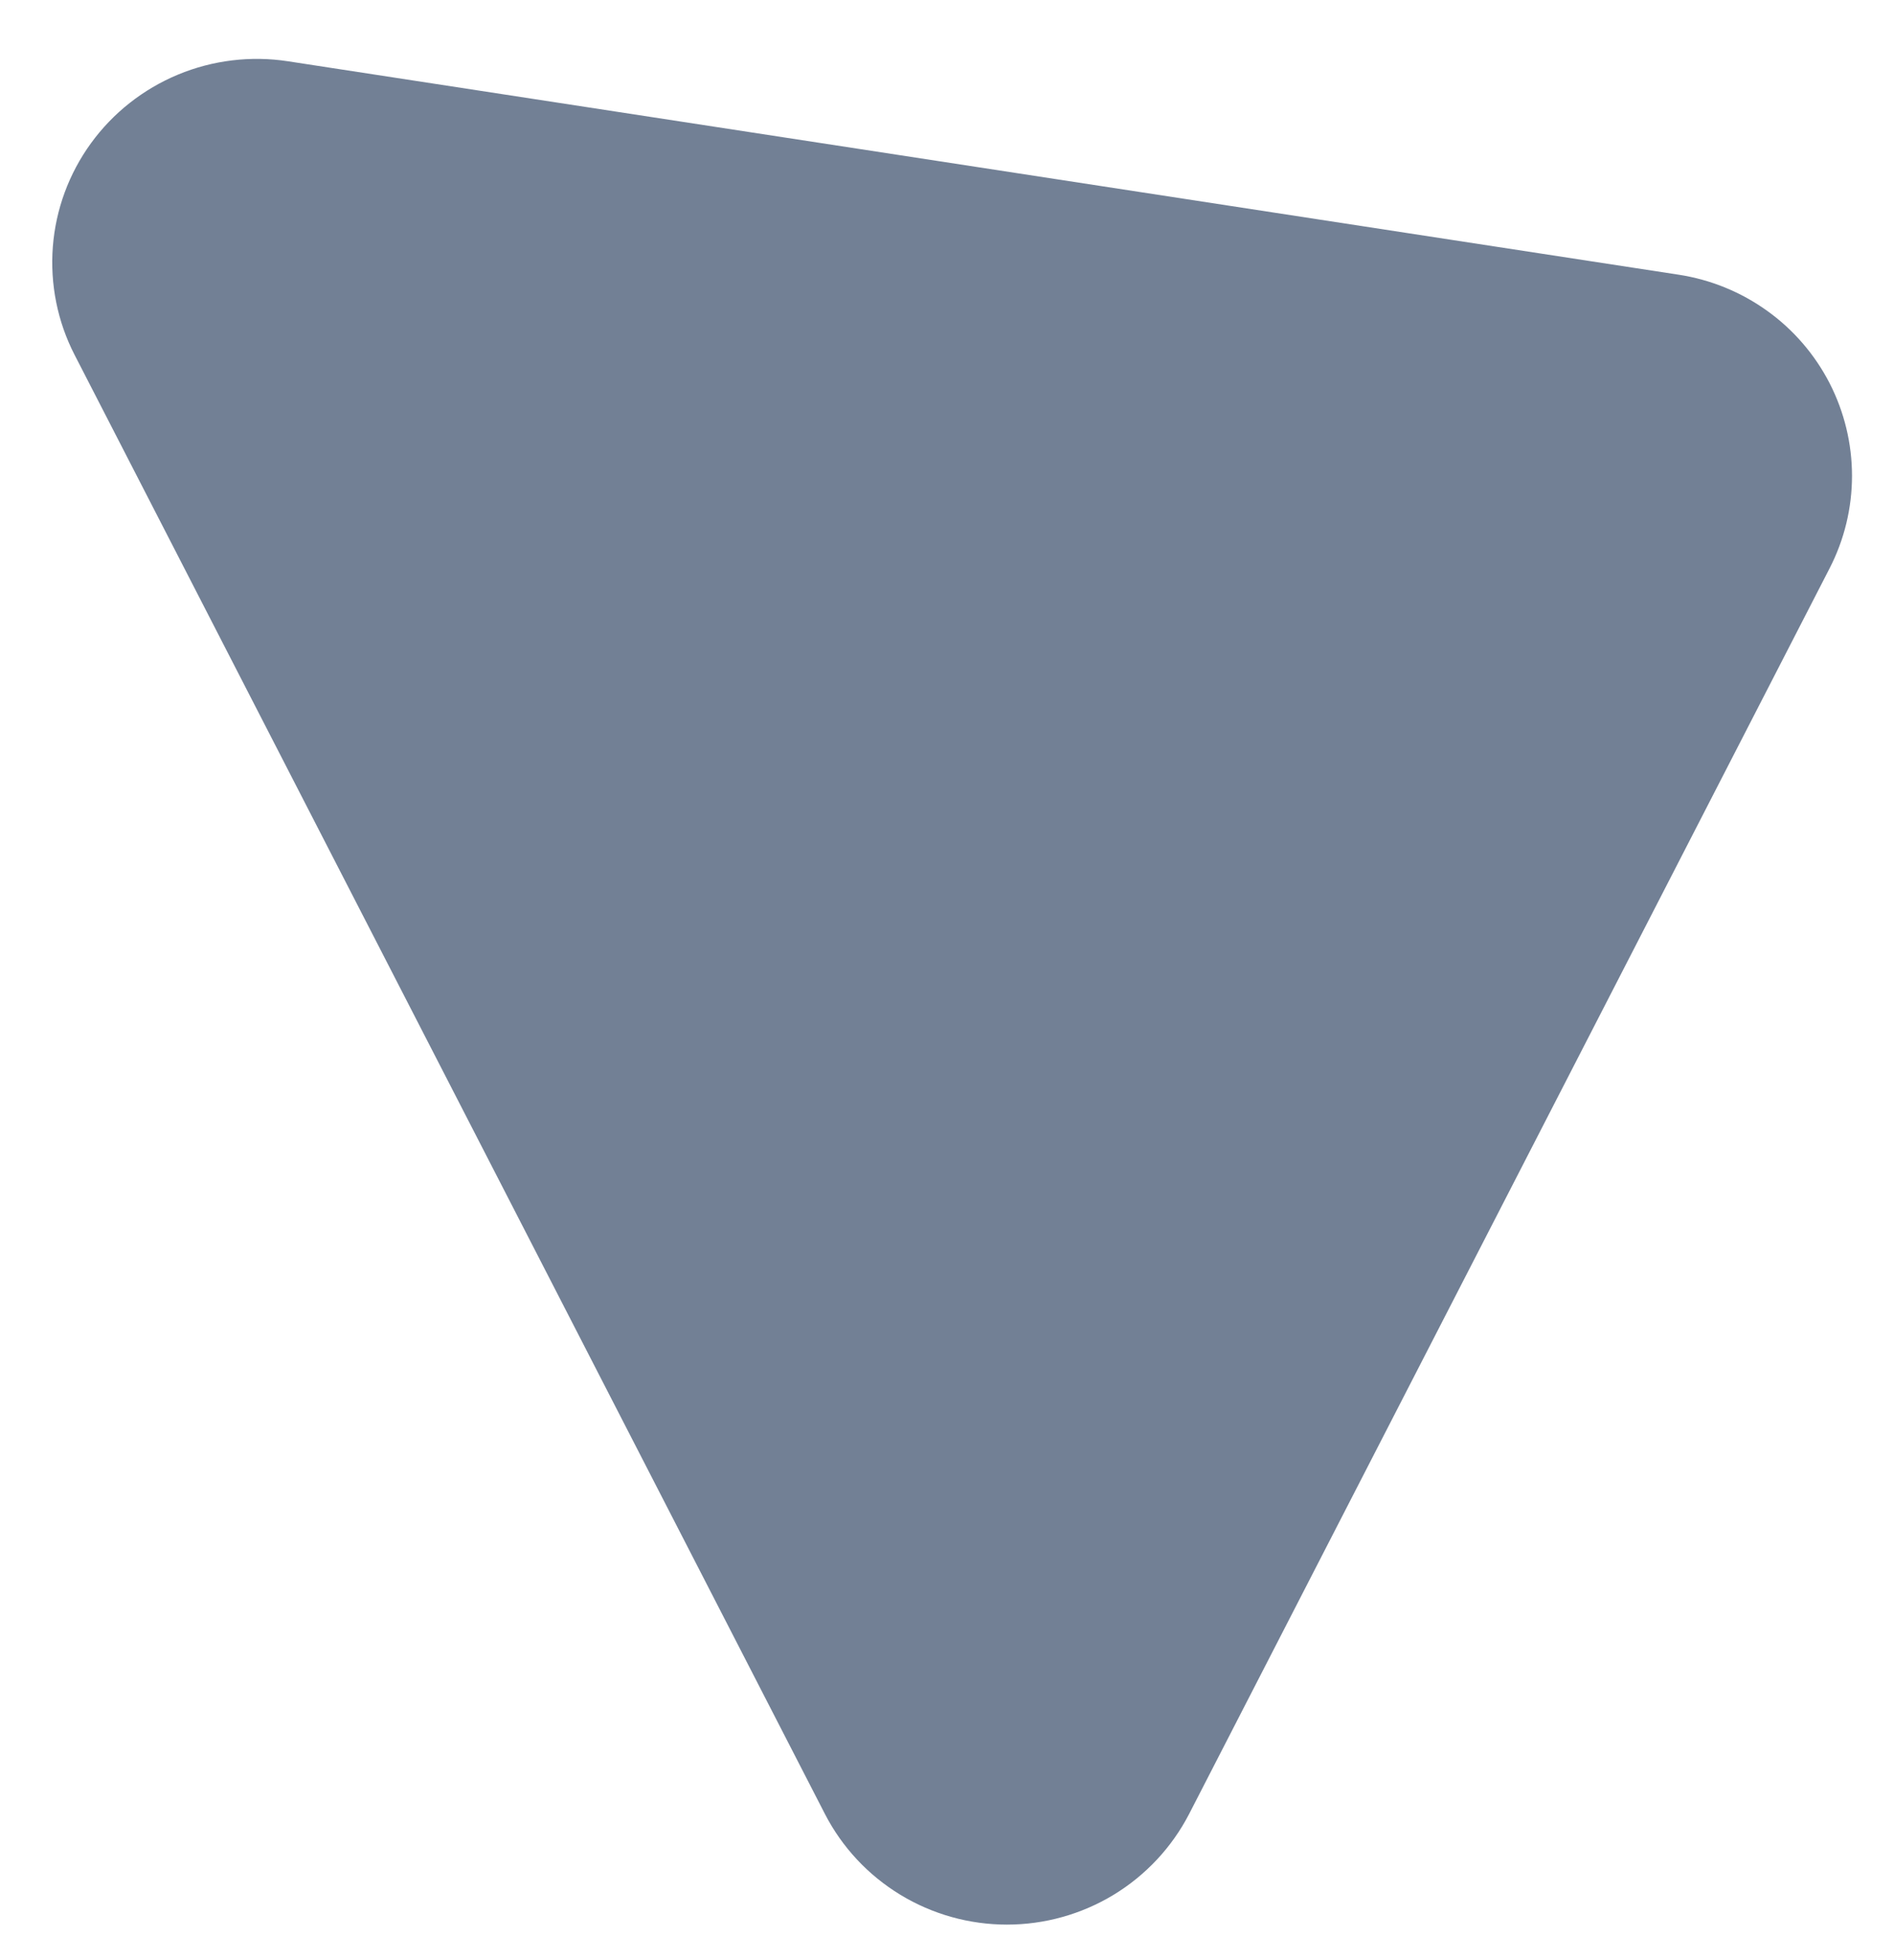 <svg width="29" height="30" viewBox="0 0 29 30" fill="none" xmlns="http://www.w3.org/2000/svg">
<path d="M12.631 27.763L1.143 5.433C0.88 4.923 0.765 4.349 0.809 3.777C0.853 3.206 1.055 2.657 1.393 2.192C1.731 1.727 2.192 1.364 2.725 1.142C3.257 0.921 3.841 0.85 4.411 0.938L25.701 4.204C26.192 4.279 26.657 4.469 27.059 4.758C27.461 5.046 27.788 5.426 28.014 5.865C28.239 6.304 28.357 6.79 28.357 7.283C28.357 7.776 28.239 8.261 28.013 8.7L18.206 27.765C17.942 28.274 17.543 28.701 17.051 29C16.559 29.298 15.994 29.456 15.418 29.456C14.842 29.456 14.277 29.298 13.785 28.999C13.293 28.7 12.894 28.273 12.631 27.763Z" fill="#728095"/>
</svg>
